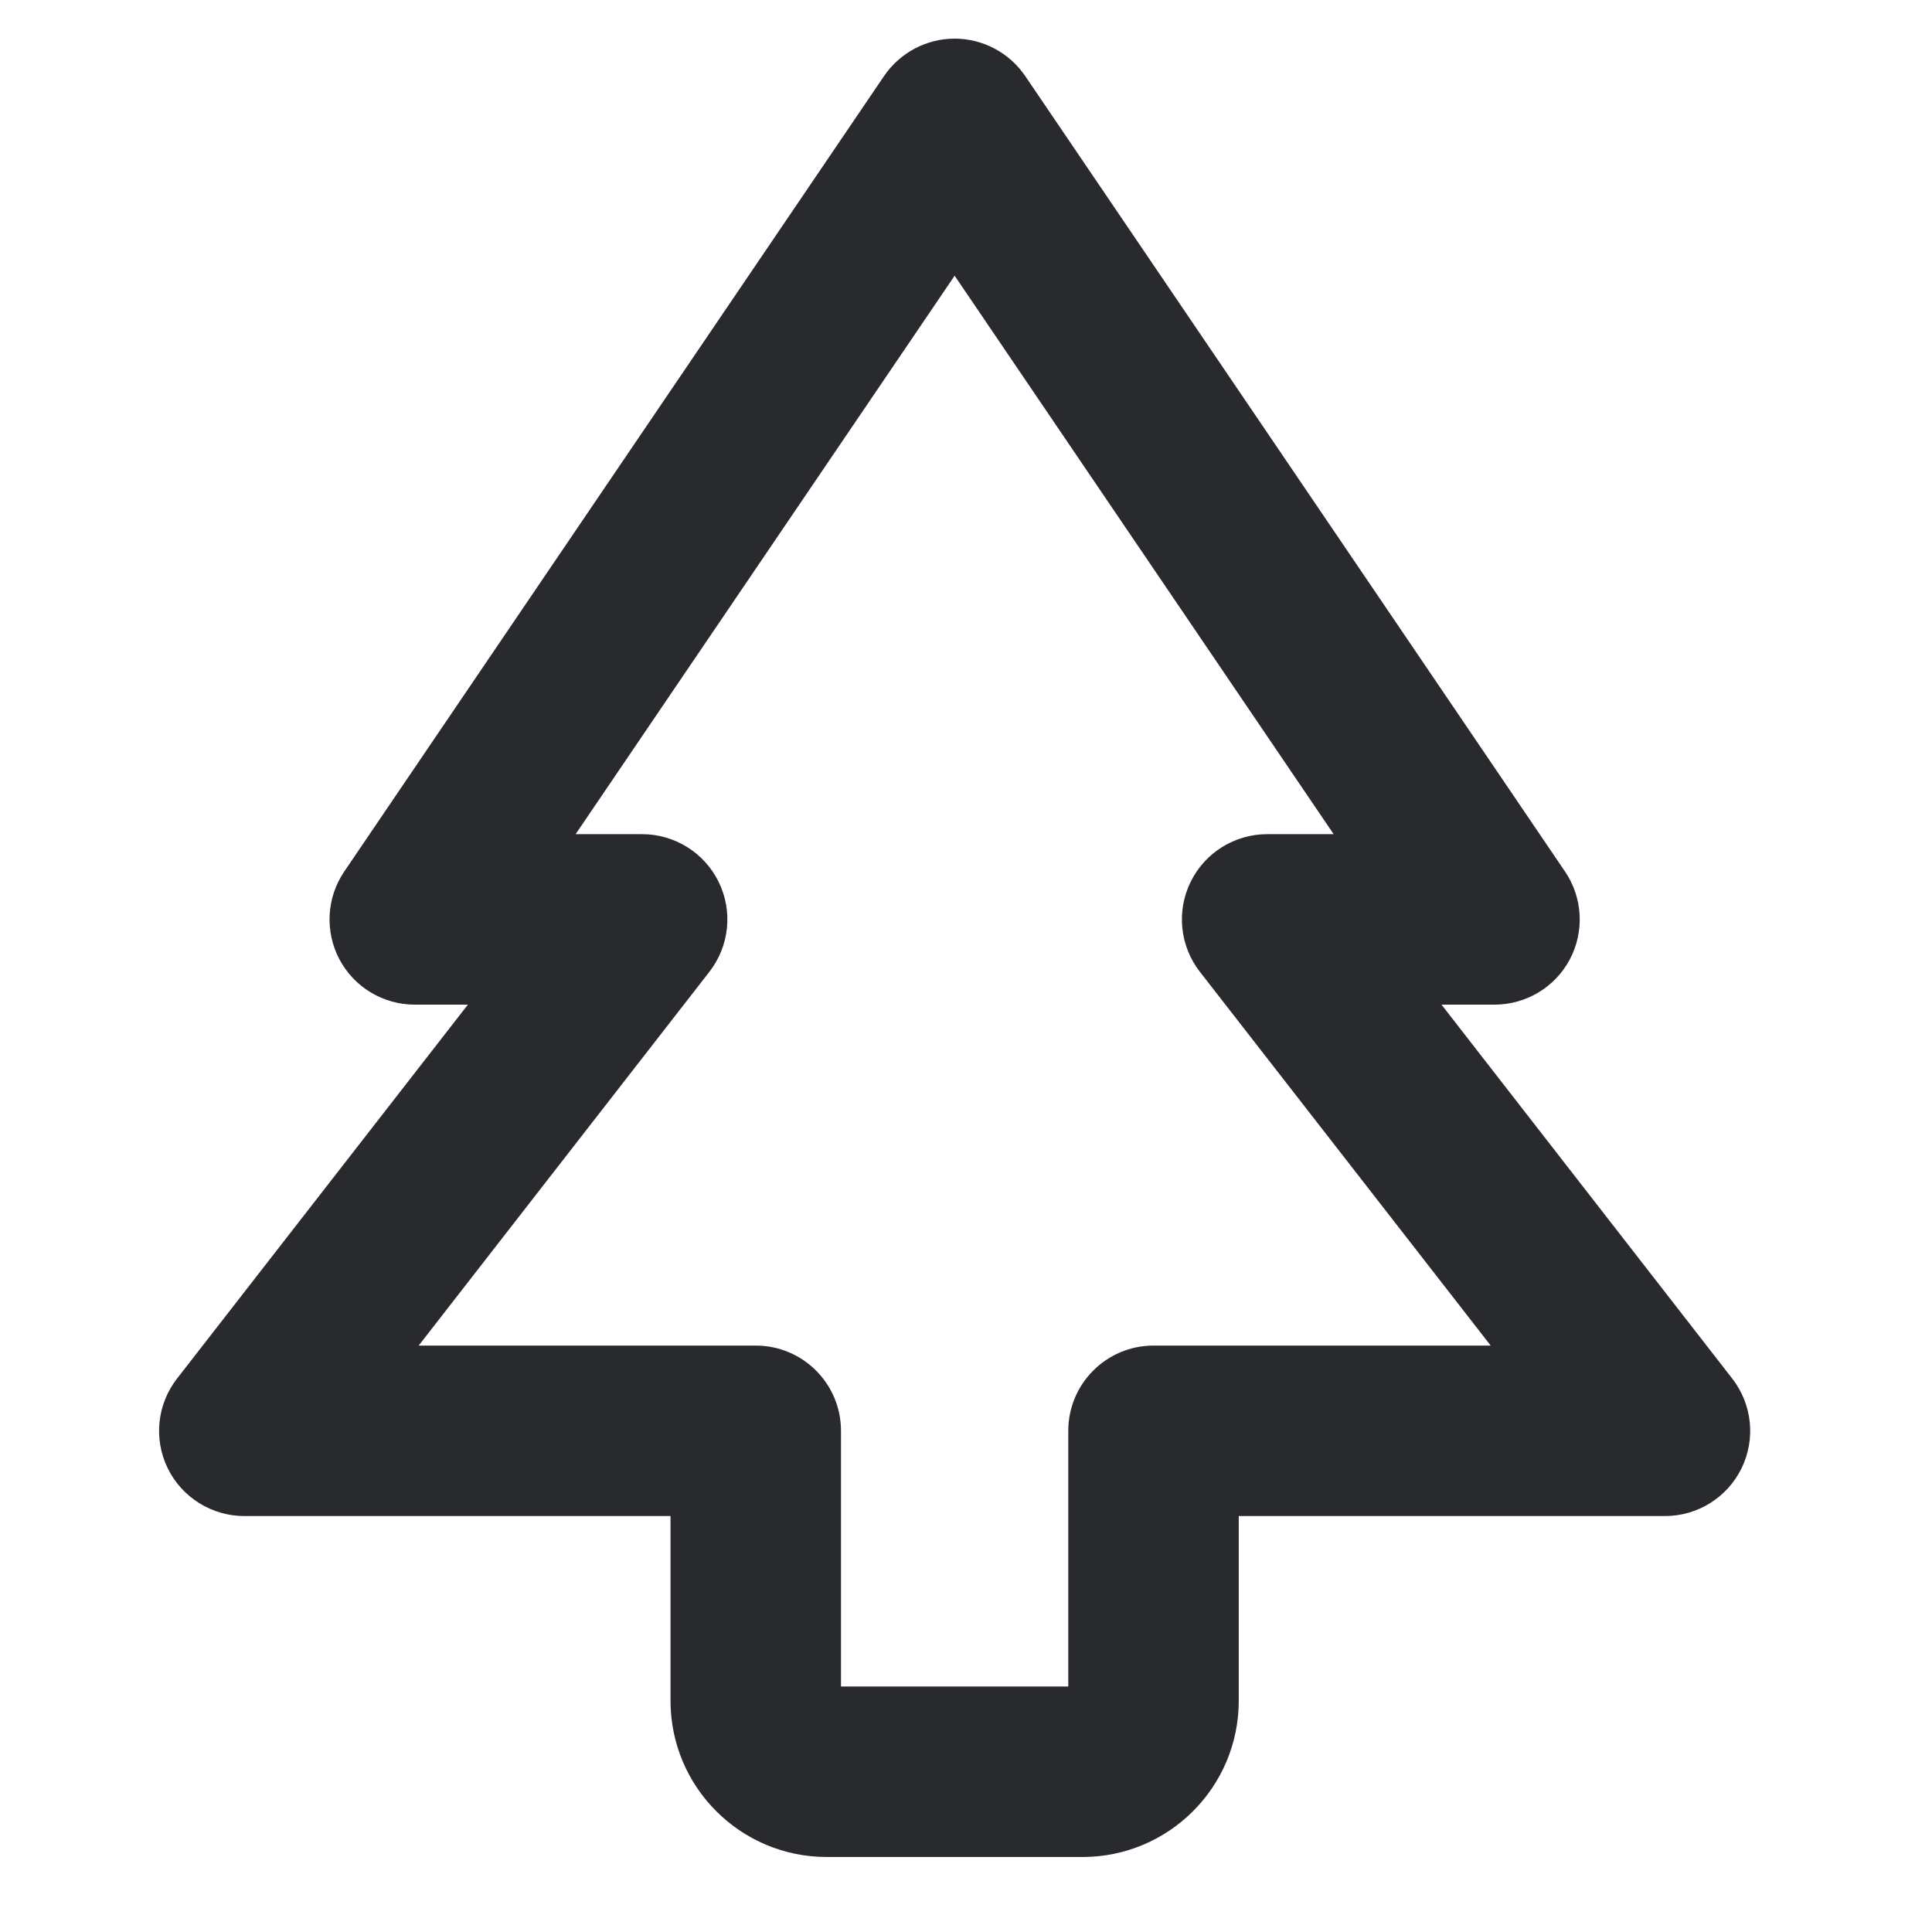 <svg width="17" height="17" viewBox="0 0 17 17" fill="none" xmlns="http://www.w3.org/2000/svg">
<path fill-rule="evenodd" clip-rule="evenodd" d="M8.4 0.34C8.649 0.34 8.881 0.464 9.021 0.669L13.771 7.669C13.927 7.899 13.943 8.196 13.813 8.442C13.683 8.687 13.428 8.84 13.15 8.84H12.684L15.242 12.13C15.418 12.356 15.45 12.662 15.324 12.92C15.198 13.177 14.937 13.34 14.65 13.34H10.9V14.965C10.9 15.725 10.284 16.34 9.525 16.34H7.275C6.516 16.34 5.9 15.725 5.9 14.965V13.34H2.15C1.864 13.34 1.602 13.177 1.476 12.92C1.35 12.662 1.382 12.356 1.558 12.13L4.117 8.84H3.65C3.372 8.84 3.117 8.687 2.987 8.442C2.857 8.196 2.873 7.899 3.029 7.669L7.779 0.669C7.919 0.464 8.151 0.34 8.4 0.34ZM5.065 7.34H5.65C5.936 7.34 6.198 7.503 6.324 7.761C6.45 8.018 6.418 8.325 6.242 8.551L3.684 11.84H6.65C7.064 11.84 7.4 12.176 7.4 12.59V14.84H9.4V12.59C9.4 12.176 9.736 11.84 10.15 11.84H13.117L10.558 8.551C10.382 8.325 10.35 8.018 10.476 7.761C10.602 7.503 10.864 7.34 11.15 7.34H11.735L8.4 2.426L5.065 7.34Z" fill="#292A2E"/>
</svg>
